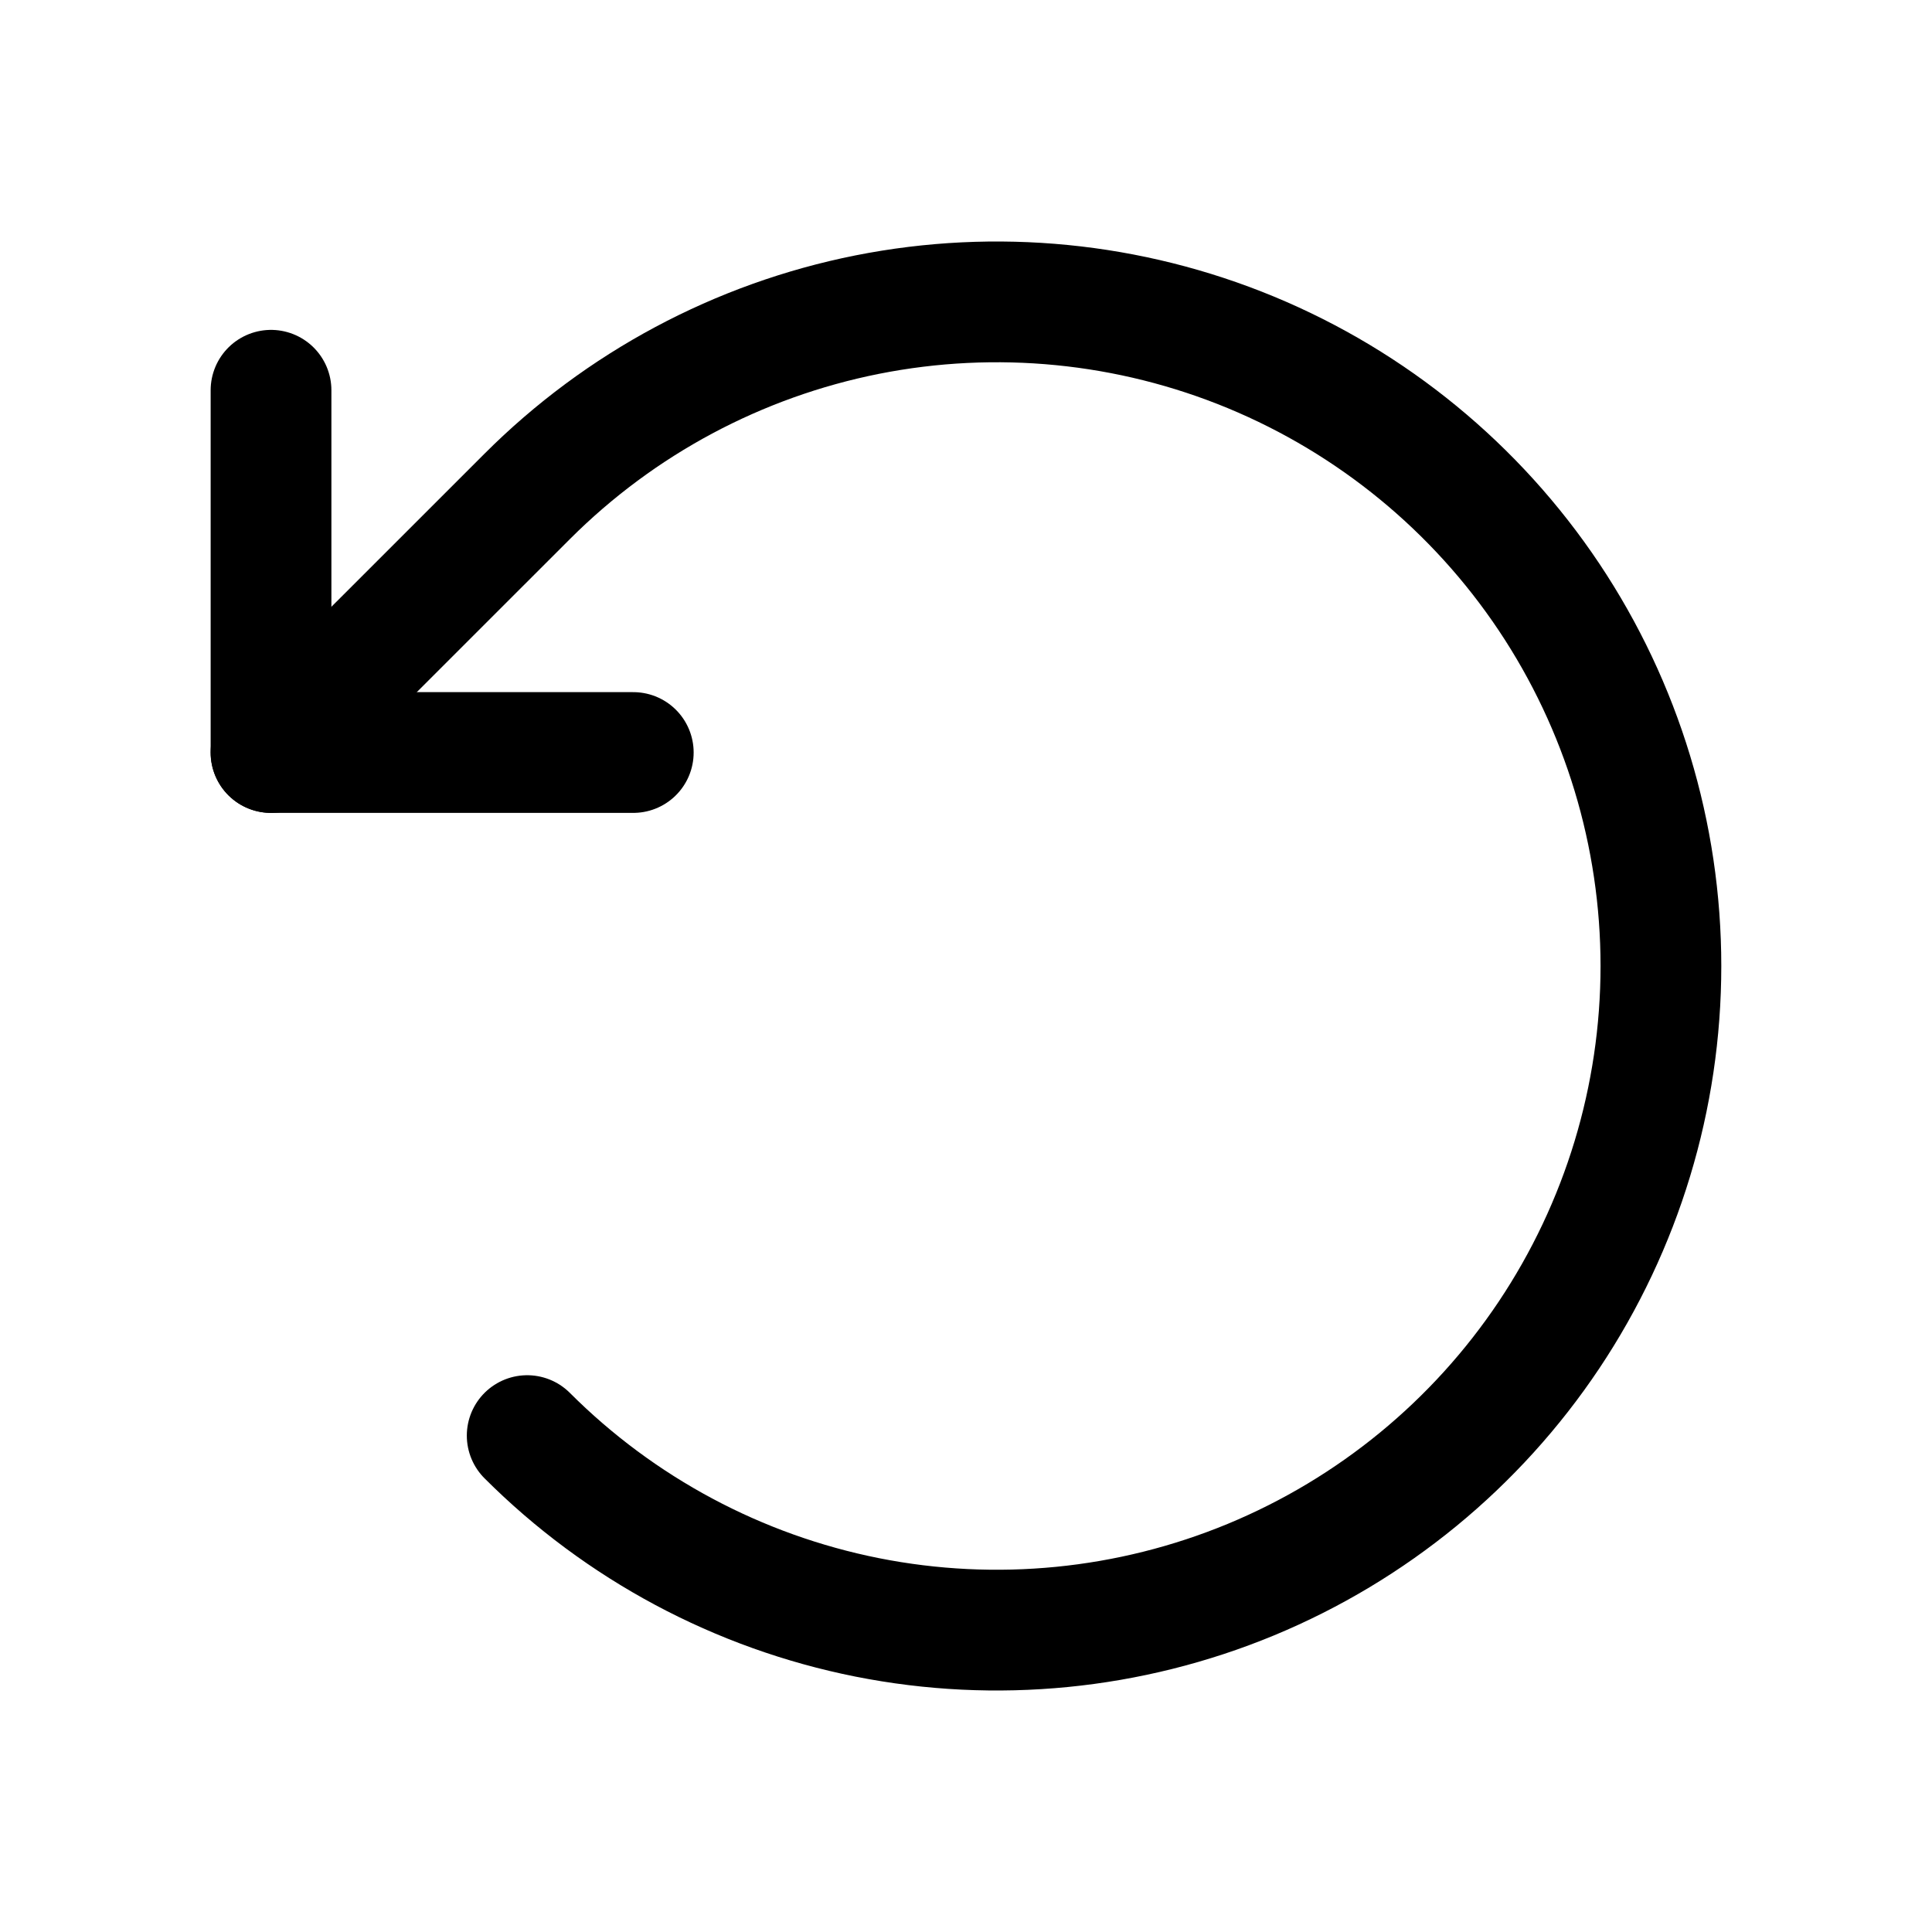 <svg width="32" height="32" viewBox="0 0 32 32" fill="none" xmlns="http://www.w3.org/2000/svg">
<path d="M10.489 12.464H4.489V6.464" stroke="black" stroke-width="2" stroke-linecap="round" stroke-linejoin="round"/>
<path d="M8.732 23.778C10.271 25.317 12.23 26.364 14.364 26.789C16.498 27.213 18.71 26.995 20.72 26.163C22.73 25.33 24.448 23.92 25.657 22.111C26.865 20.302 27.51 18.176 27.51 16C27.51 13.824 26.865 11.698 25.657 9.889C24.448 8.08 22.73 6.67 20.72 5.837C18.71 5.005 16.498 4.787 14.364 5.211C12.23 5.636 10.271 6.683 8.732 8.222L4.489 12.464" stroke="black" stroke-width="2" stroke-linecap="round" stroke-linejoin="round"/>
</svg>
